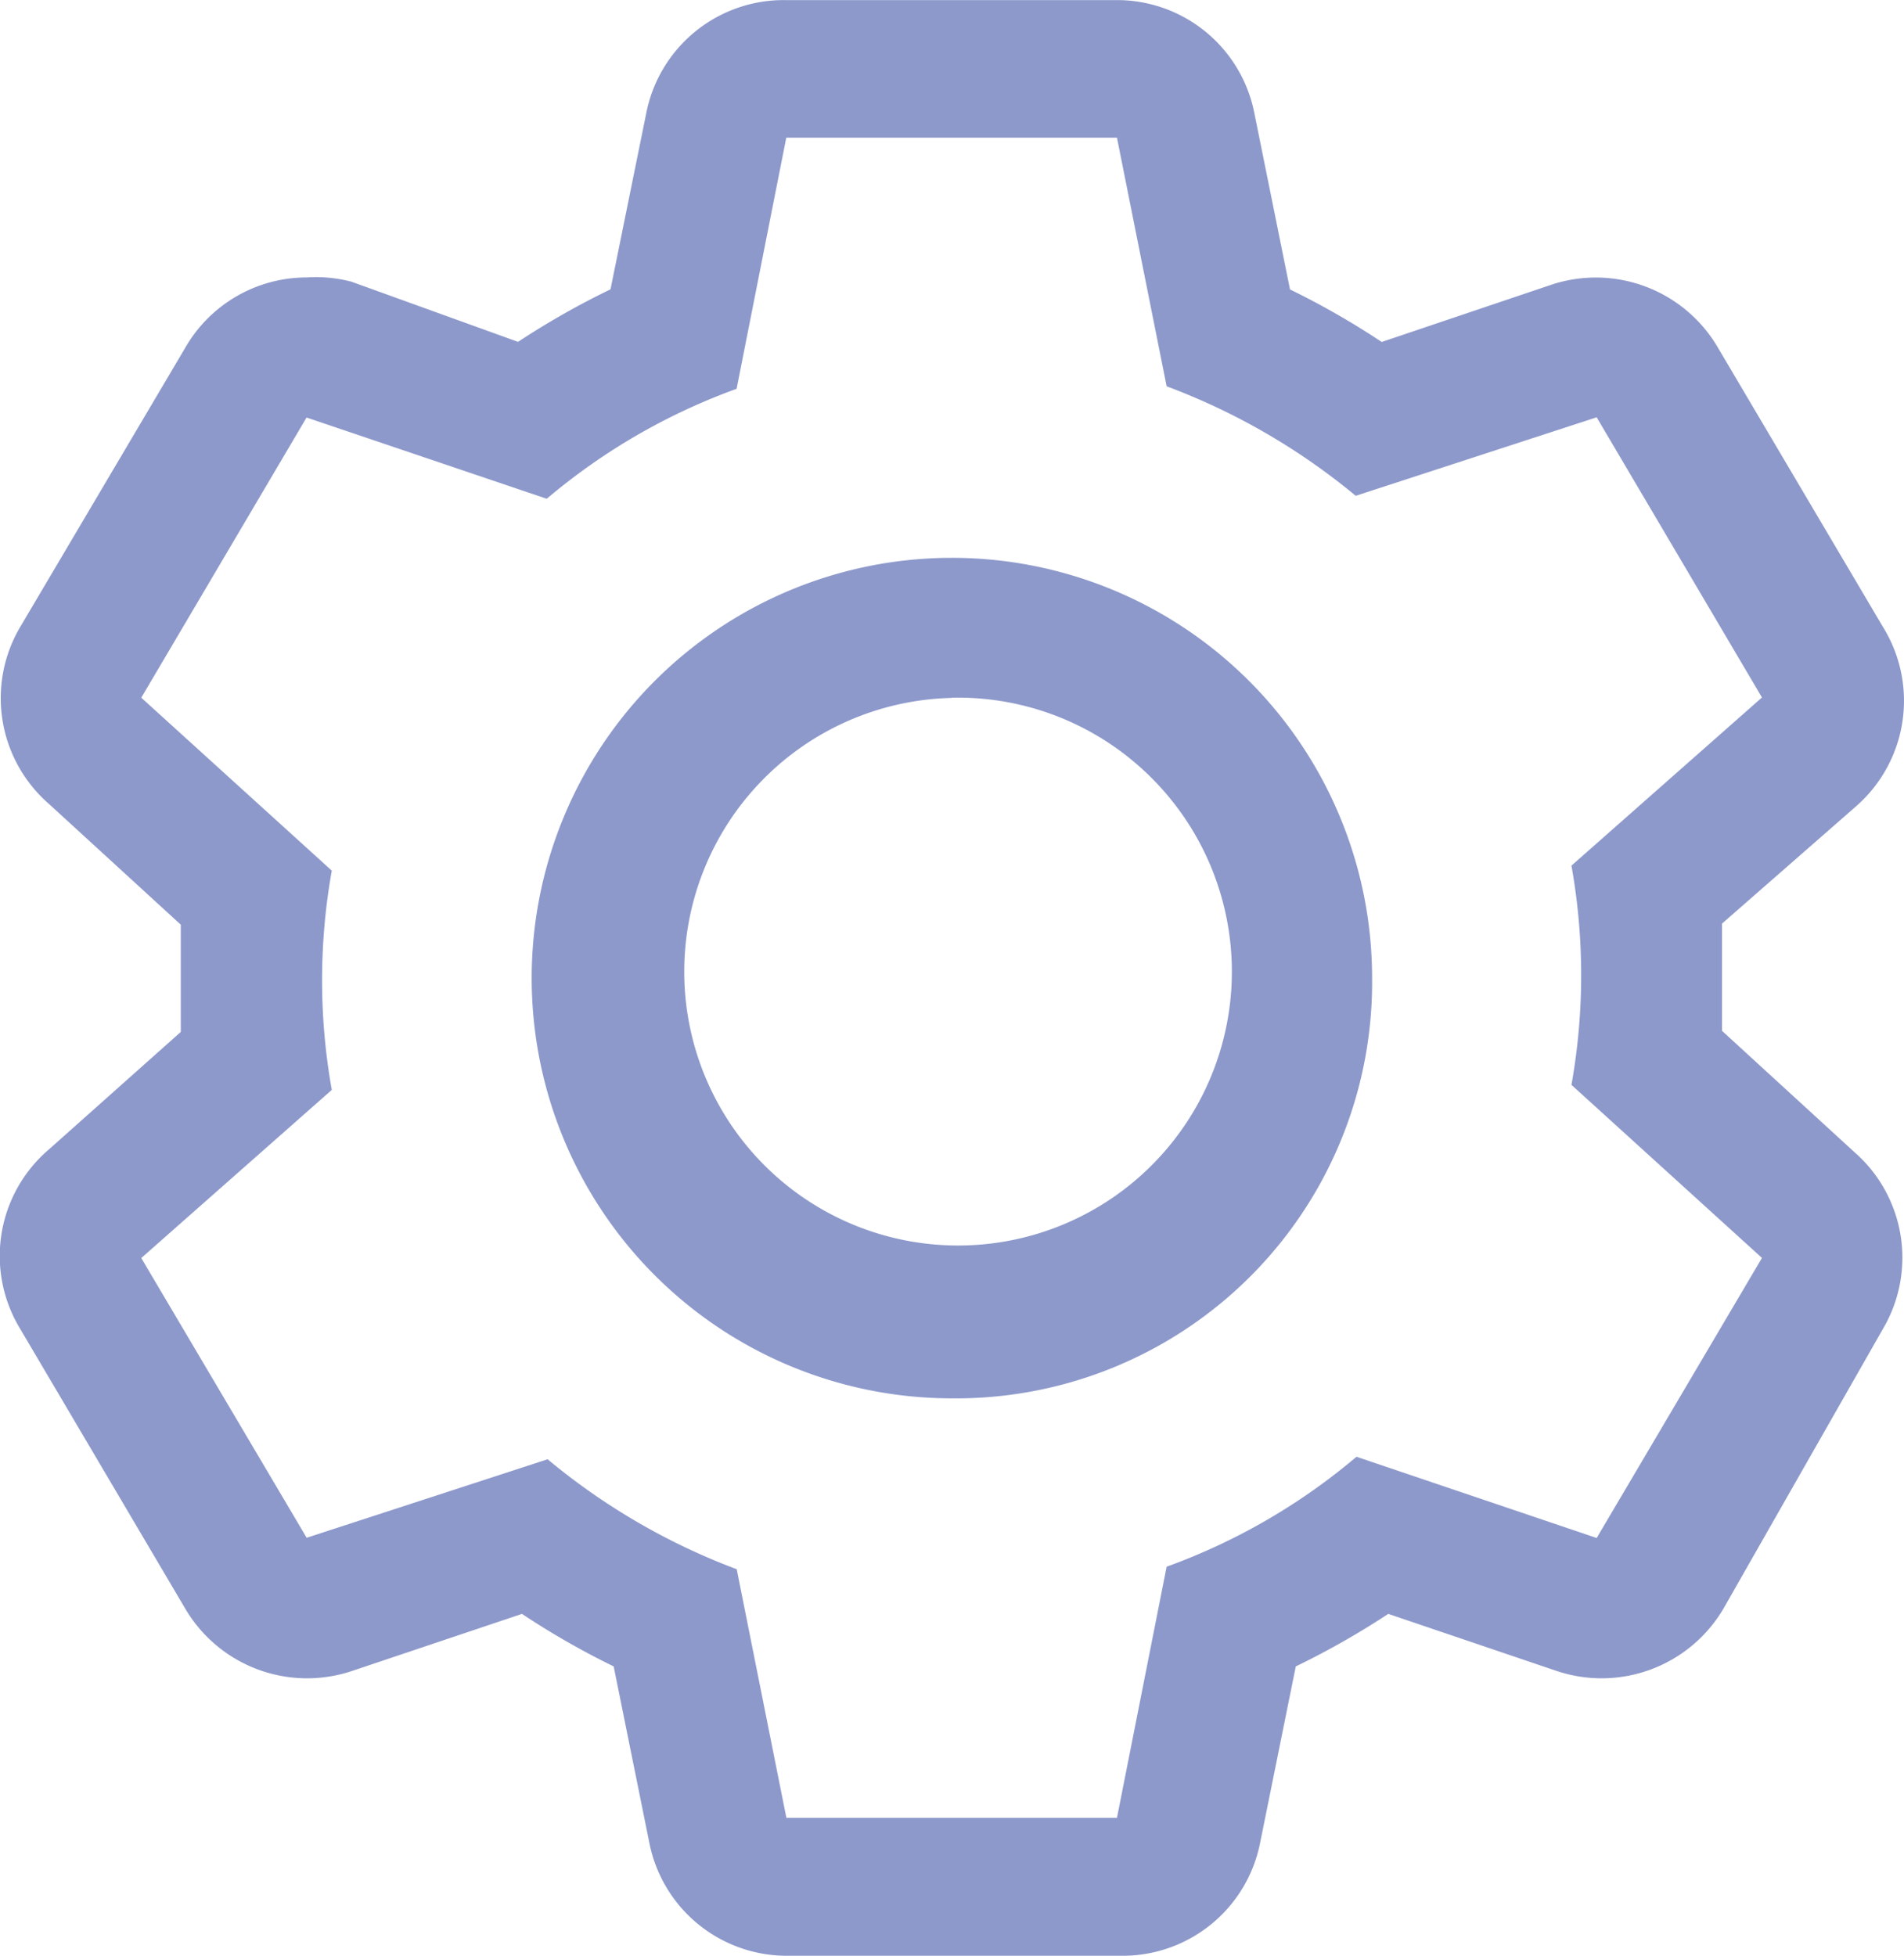 <svg xmlns="http://www.w3.org/2000/svg" width="17.44" height="17.912" viewBox="0 0 17.44 17.912">
  <g id="settings" transform="translate(-3.619 -3.059)">
    <path id="Path_3" data-name="Path 3" d="M19.392,12.5v-.982l1.232-1.078a1.283,1.283,0,0,0,.244-1.636L19.354,6.242a1.295,1.295,0,0,0-1.52-.577l-1.559.526a7.281,7.281,0,0,0-.84-.481l-.327-1.617A1.283,1.283,0,0,0,13.824,3.06h-3A1.283,1.283,0,0,0,9.539,4.093L9.211,5.709a7.365,7.365,0,0,0-.847.481L6.838,5.639A1.283,1.283,0,0,0,6.427,5.6a1.283,1.283,0,0,0-1.11.642L3.8,8.808a1.283,1.283,0,0,0,.263,1.61l1.212,1.11v.982L4.066,13.587A1.283,1.283,0,0,0,3.8,15.223l1.514,2.566a1.295,1.295,0,0,0,1.52.577L8.4,17.84a7.281,7.281,0,0,0,.84.481l.327,1.617a1.283,1.283,0,0,0,1.283,1.033h3.028a1.283,1.283,0,0,0,1.283-1.033l.327-1.617a7.365,7.365,0,0,0,.847-.481l1.552.526a1.295,1.295,0,0,0,1.52-.577l1.463-2.566a1.283,1.283,0,0,0-.263-1.61Zm-1.148,4.645-2.2-.744a5.684,5.684,0,0,1-1.739,1.007l-.455,2.3H10.822l-.455-2.277a6,6,0,0,1-1.732-1.007l-2.207.719L4.913,14.581l1.745-1.54a5.71,5.71,0,0,1,0-2.008L4.913,9.449,6.427,6.883l2.2.744A5.684,5.684,0,0,1,10.366,6.62l.455-2.3H13.85l.455,2.277A6,6,0,0,1,16.037,7.6l2.207-.719,1.514,2.566-1.745,1.54a5.71,5.71,0,0,1,0,2.008l1.745,1.585Z" fill="#8D99CB"/>
    <path id="Path_4" data-name="Path 4" d="M18.849,22.7A3.849,3.849,0,1,1,22.7,18.849,3.811,3.811,0,0,1,18.849,22.7Zm0-6.415a2.508,2.508,0,1,0,1.832.734A2.508,2.508,0,0,0,18.849,16.283Z" transform="translate(-6.513 -6.834)" fill="#8D99CB"/>
  </g>
</svg>